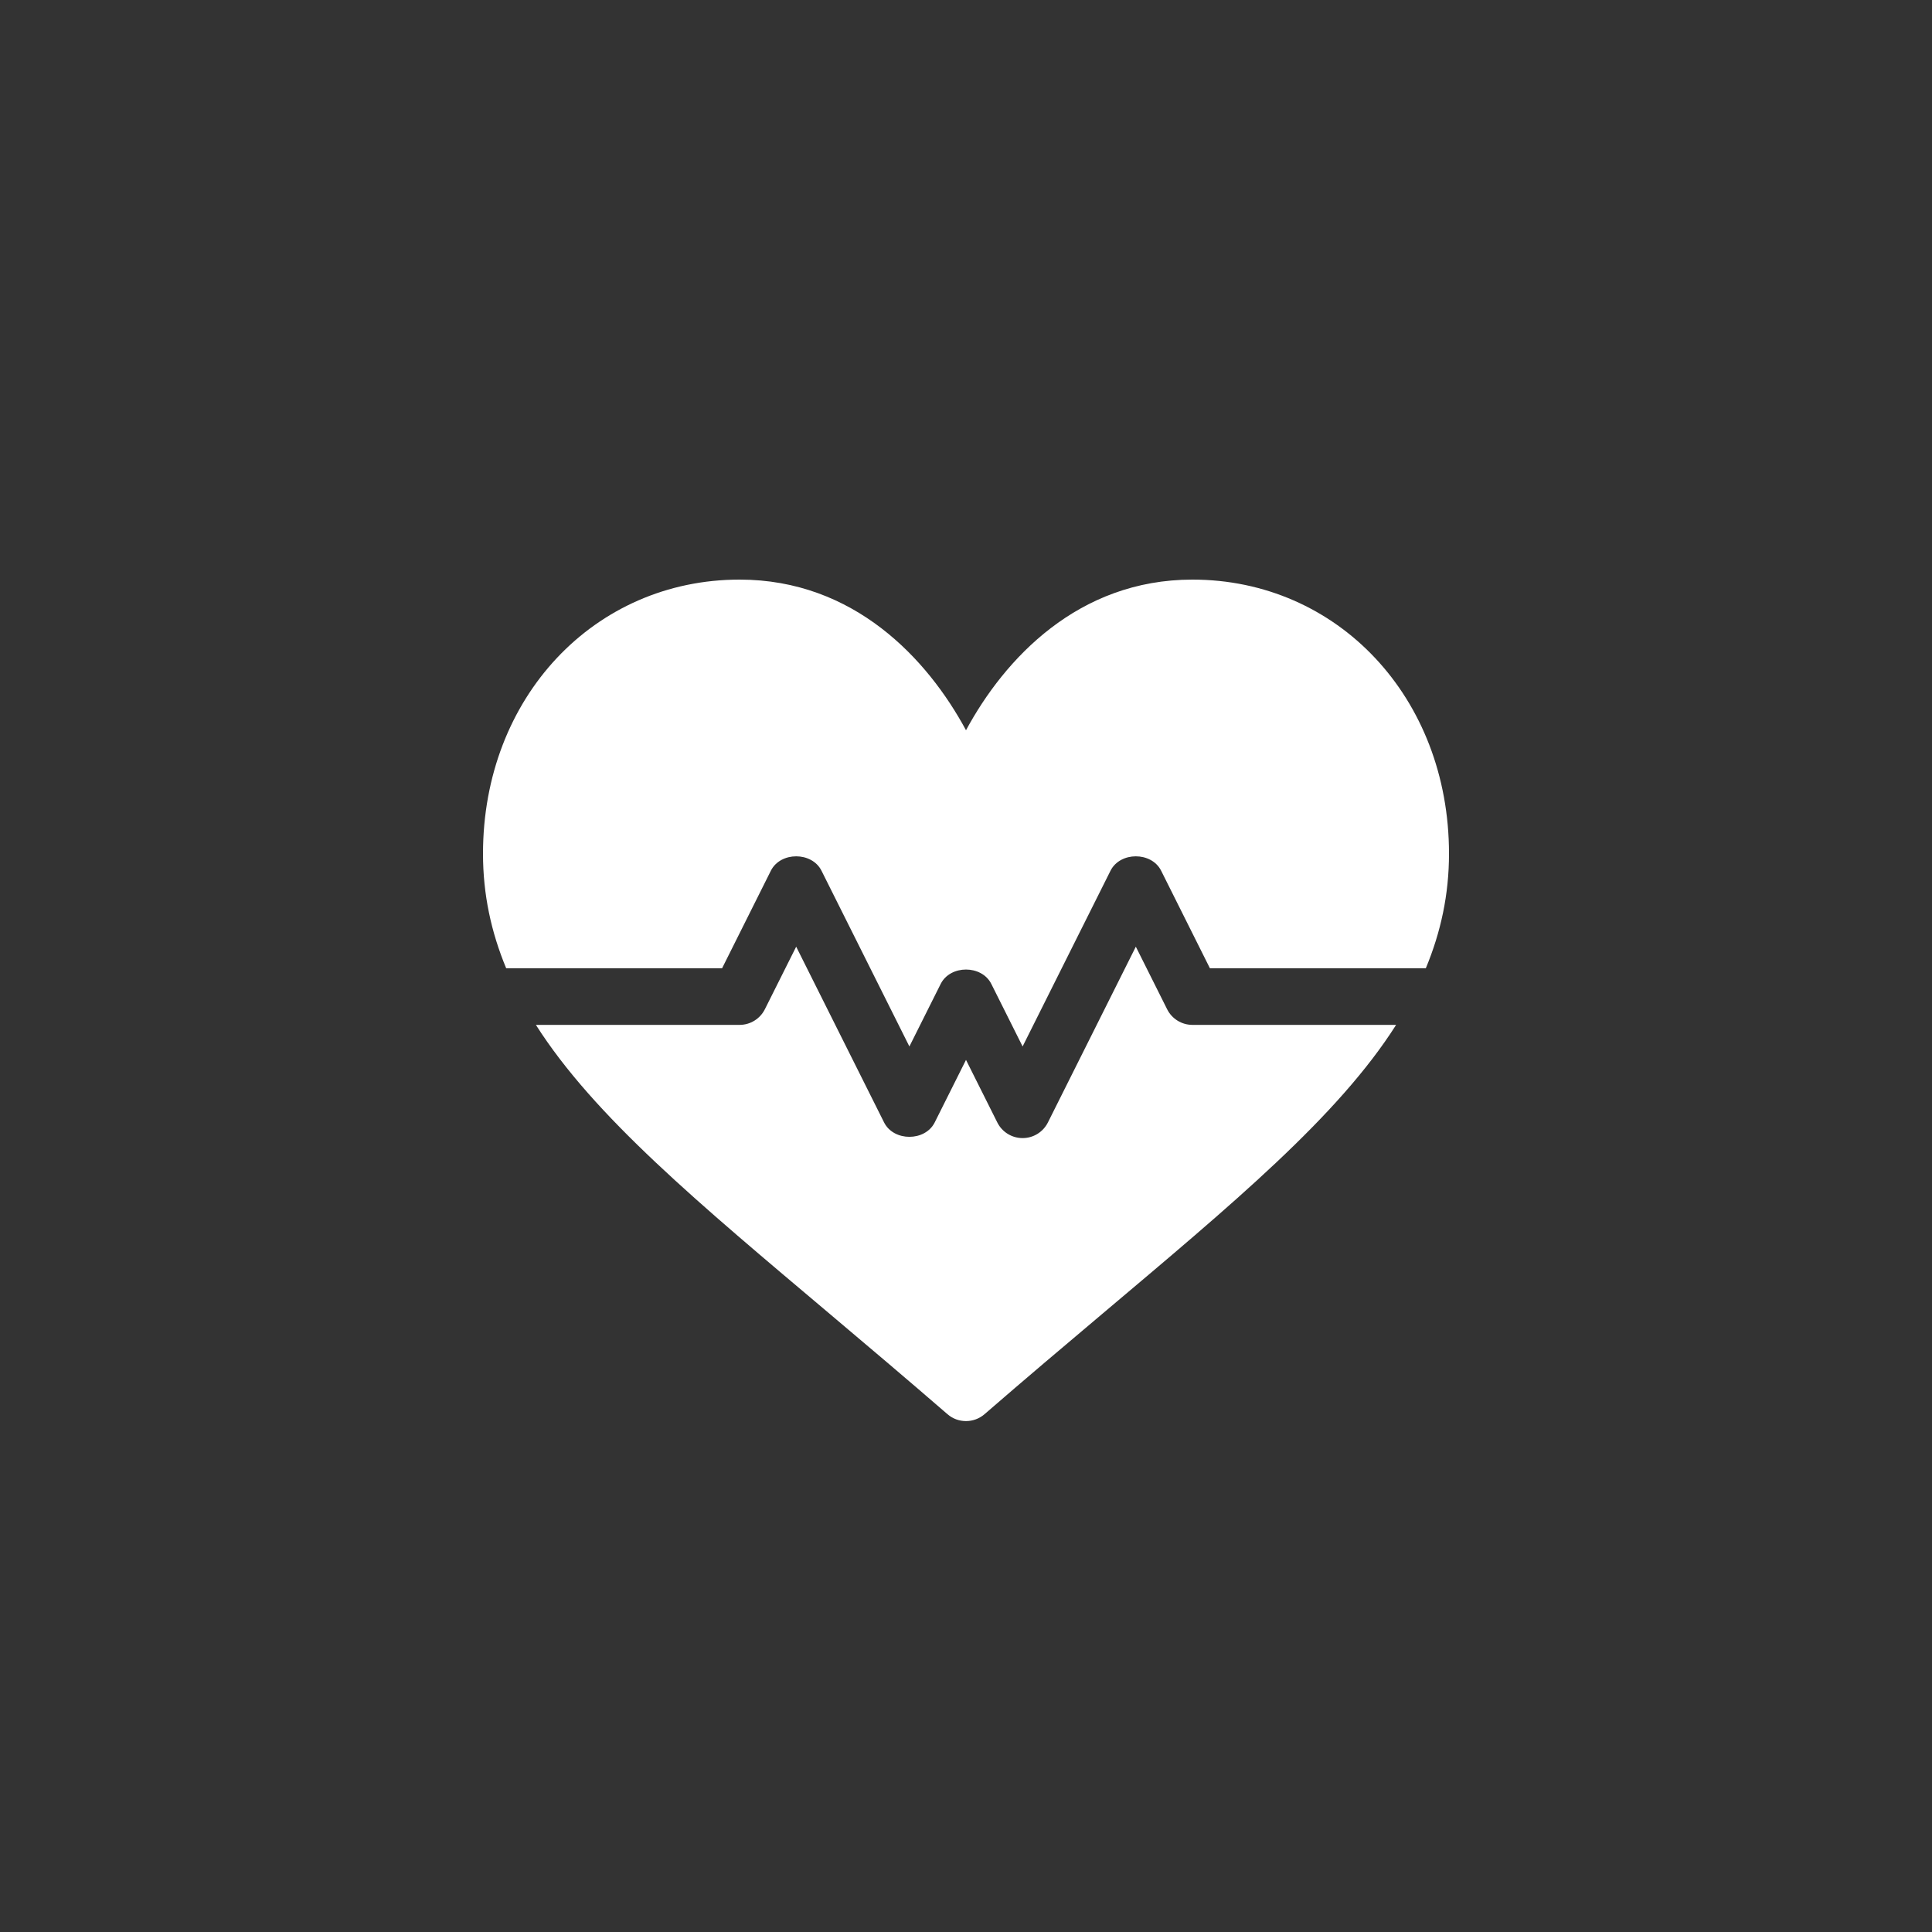 <svg height="40" viewBox="0 0 40 40" width="40" xmlns="http://www.w3.org/2000/svg"><rect x="0" y="0" width="40" height="40" fill="#333333" stroke="none"/><g fill="#fff" transform="translate(10 12)"><path d="m14.688 0c-2.369 0-3.89 1.641-4.688 3.119-.797-1.478-2.318-3.119-4.688-3.119-3.006 0-5.312 2.439-5.312 5.675 0 .844.169 1.623.48 2.372h4.47l1.01-2.02c.199-.397.849-.397 1.048 0l1.82 3.639.648-1.295c.199-.397.849-.397 1.048 0l .648 1.295 1.82-3.639c.199-.397.849-.397 1.048 0l1.01 2.02h4.47c.311-.749.48-1.528.48-2.372 0-3.235-2.306-5.675-5.312-5.675z"/><path d="m14.688 9.219c-.222 0-.425-.125-.524-.324l-.648-1.295-1.82 3.639c-.1.199-.302.324-.524.324s-.425-.125-.524-.324l-.648-1.295-.648 1.295c-.199.397-.849.397-1.048 0l-1.82-3.639-.648 1.295c-.1.199-.302.324-.524.324h-4.217c1.206 1.897 3.378 3.7 6.095 5.993.763.644 1.574 1.329 2.426 2.067.11.096.247.143.384.143.137 0 .274-.048.384-.143.852-.739 1.663-1.424 2.426-2.067 2.717-2.293 4.889-4.095 6.095-5.993z"/></g></svg>
